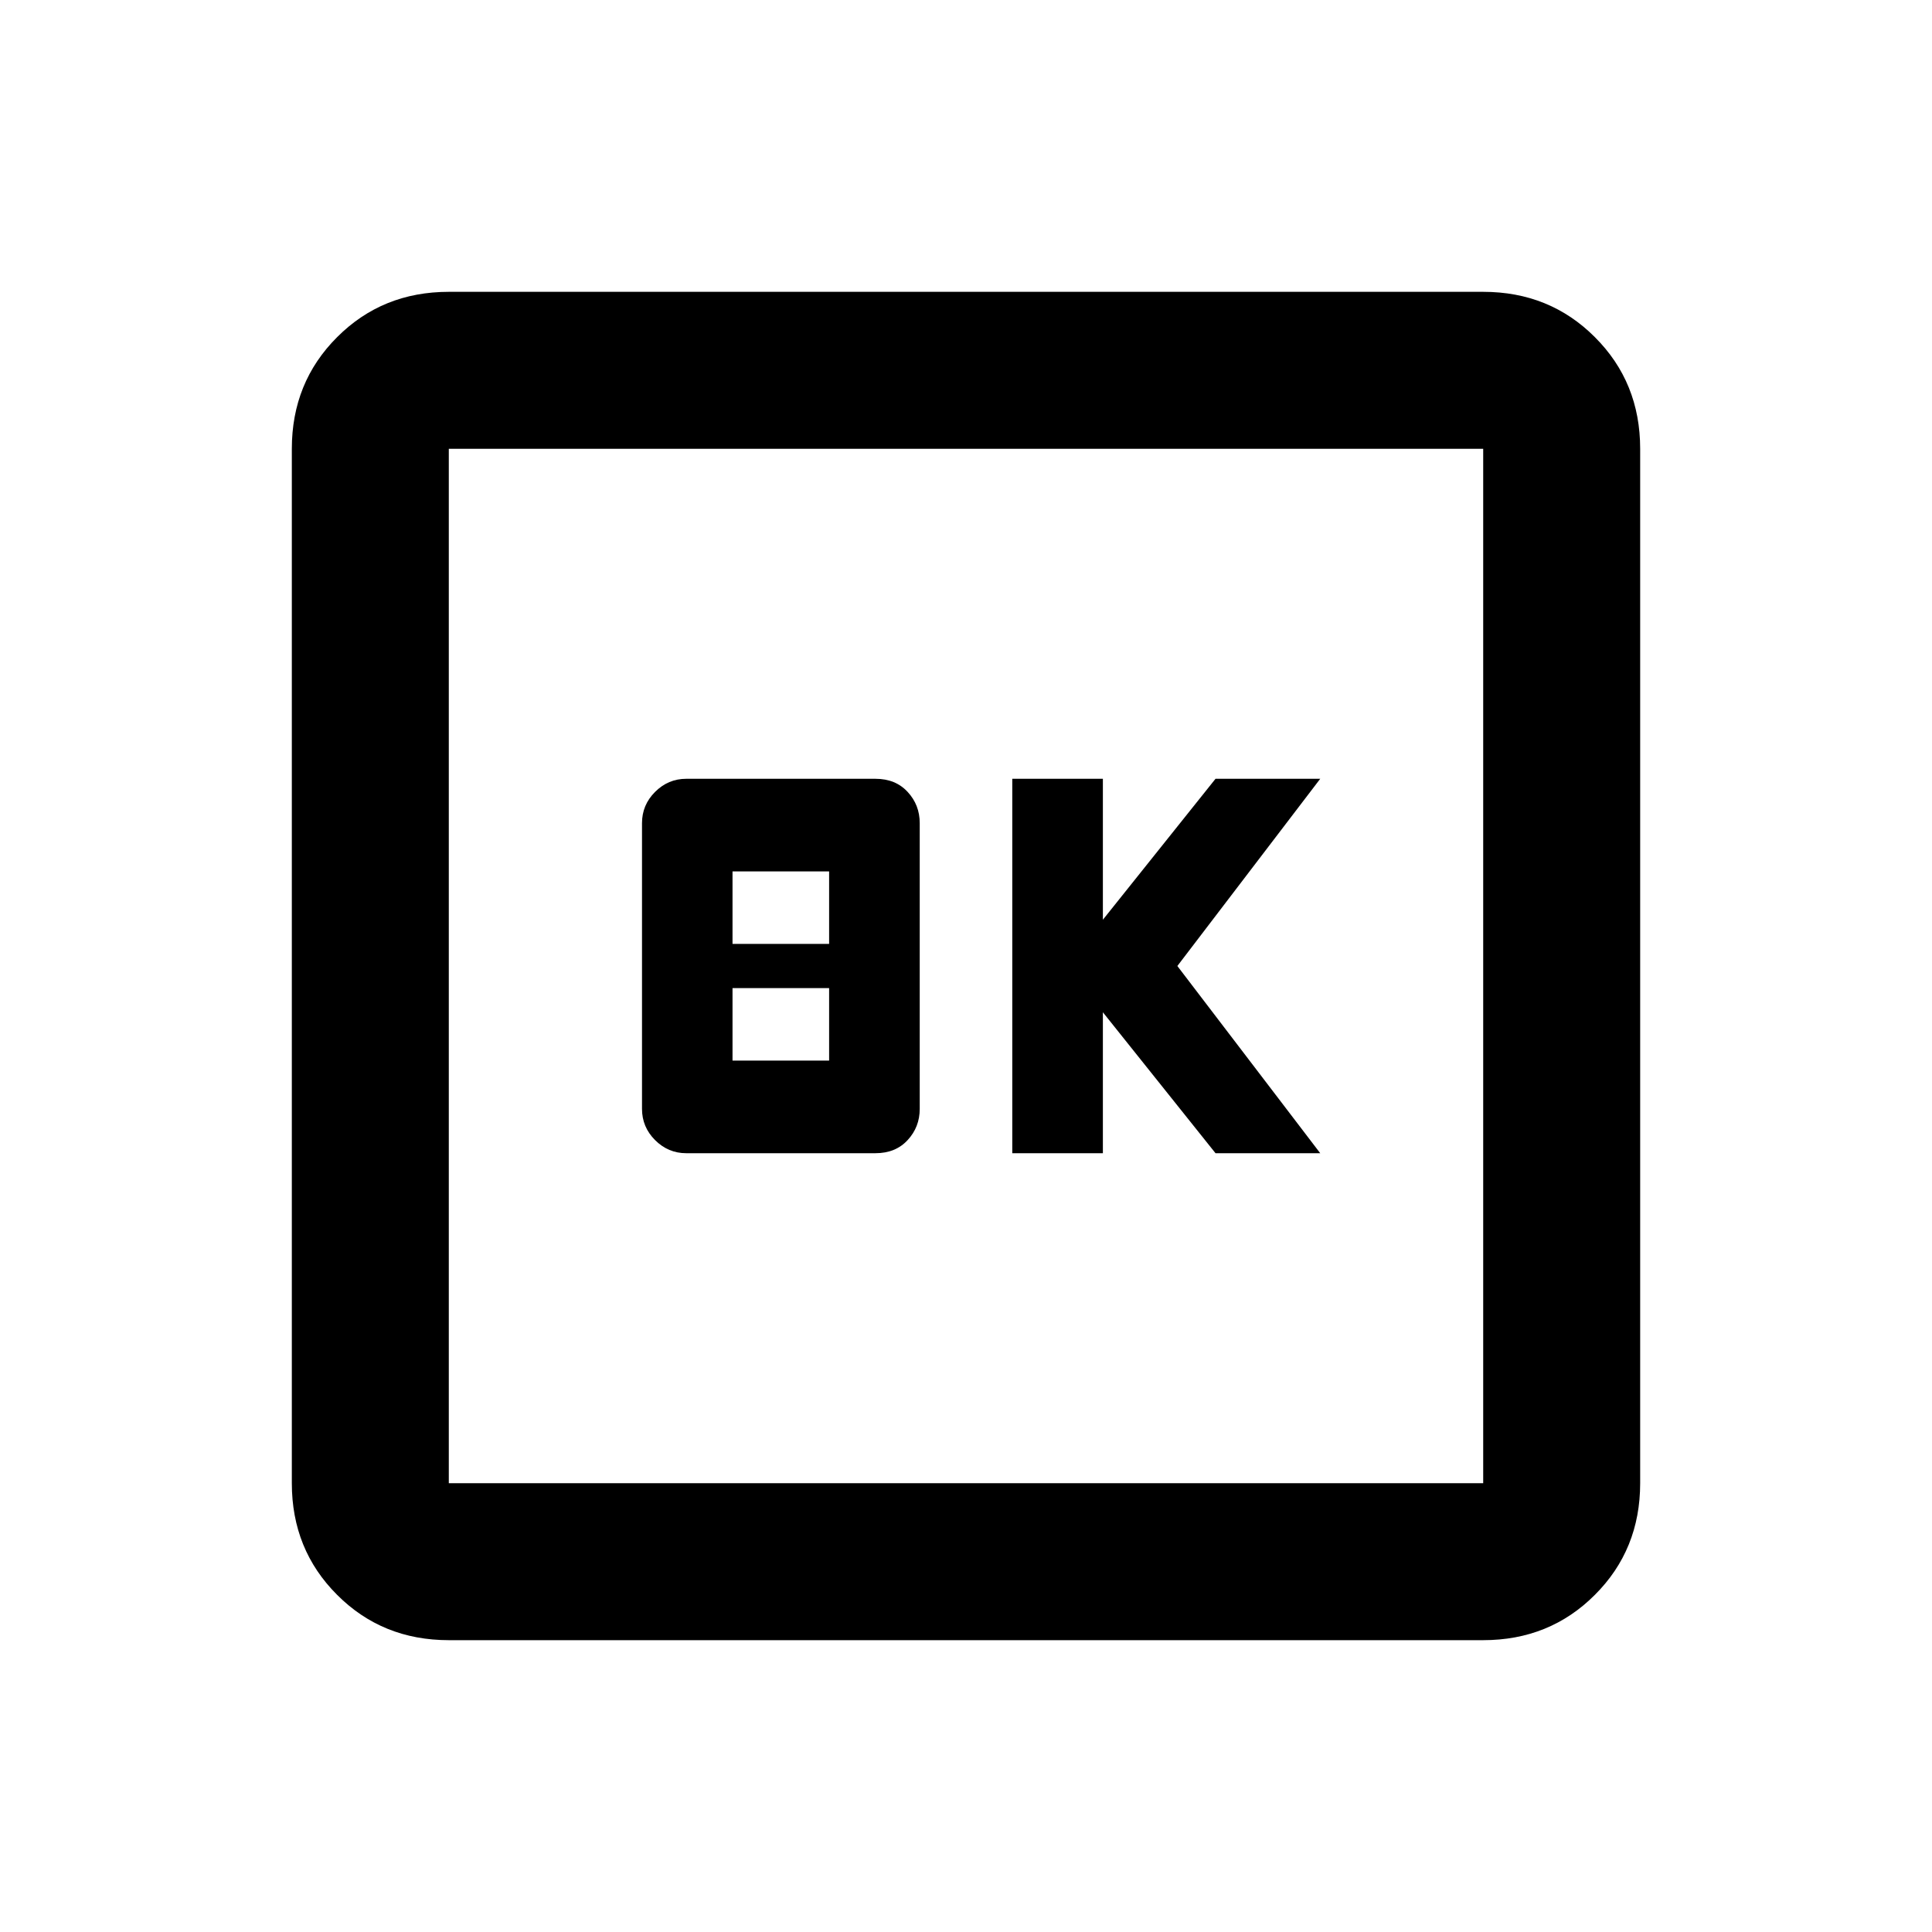 <svg xmlns="http://www.w3.org/2000/svg" height="20" width="20"><path d="M10.479 11.938h.938v-1.459l1.166 1.459h1.084L12.188 10l1.479-1.938h-1.084l-1.166 1.459V8.062h-.938Zm-3.375 0h1.958q.209 0 .334-.136.125-.135.125-.323V8.521q0-.188-.125-.323-.125-.136-.334-.136H7.104q-.187 0-.323.136-.135.135-.135.323v2.958q0 .188.135.323.136.136.323.136Zm.479-2.167v-.75h1v.75Zm0 1.208v-.75h1v.75Zm-2.937 6q-.688 0-1.156-.469-.469-.468-.469-1.156V4.646q0-.688.469-1.156.468-.469 1.156-.469h10.708q.688 0 1.156.469.469.468.469 1.156v10.708q0 .688-.469 1.156-.468.469-1.156.469Zm0-1.625h10.708V4.646H4.646v10.708Zm0-10.708v10.708V4.646Z"/></svg>